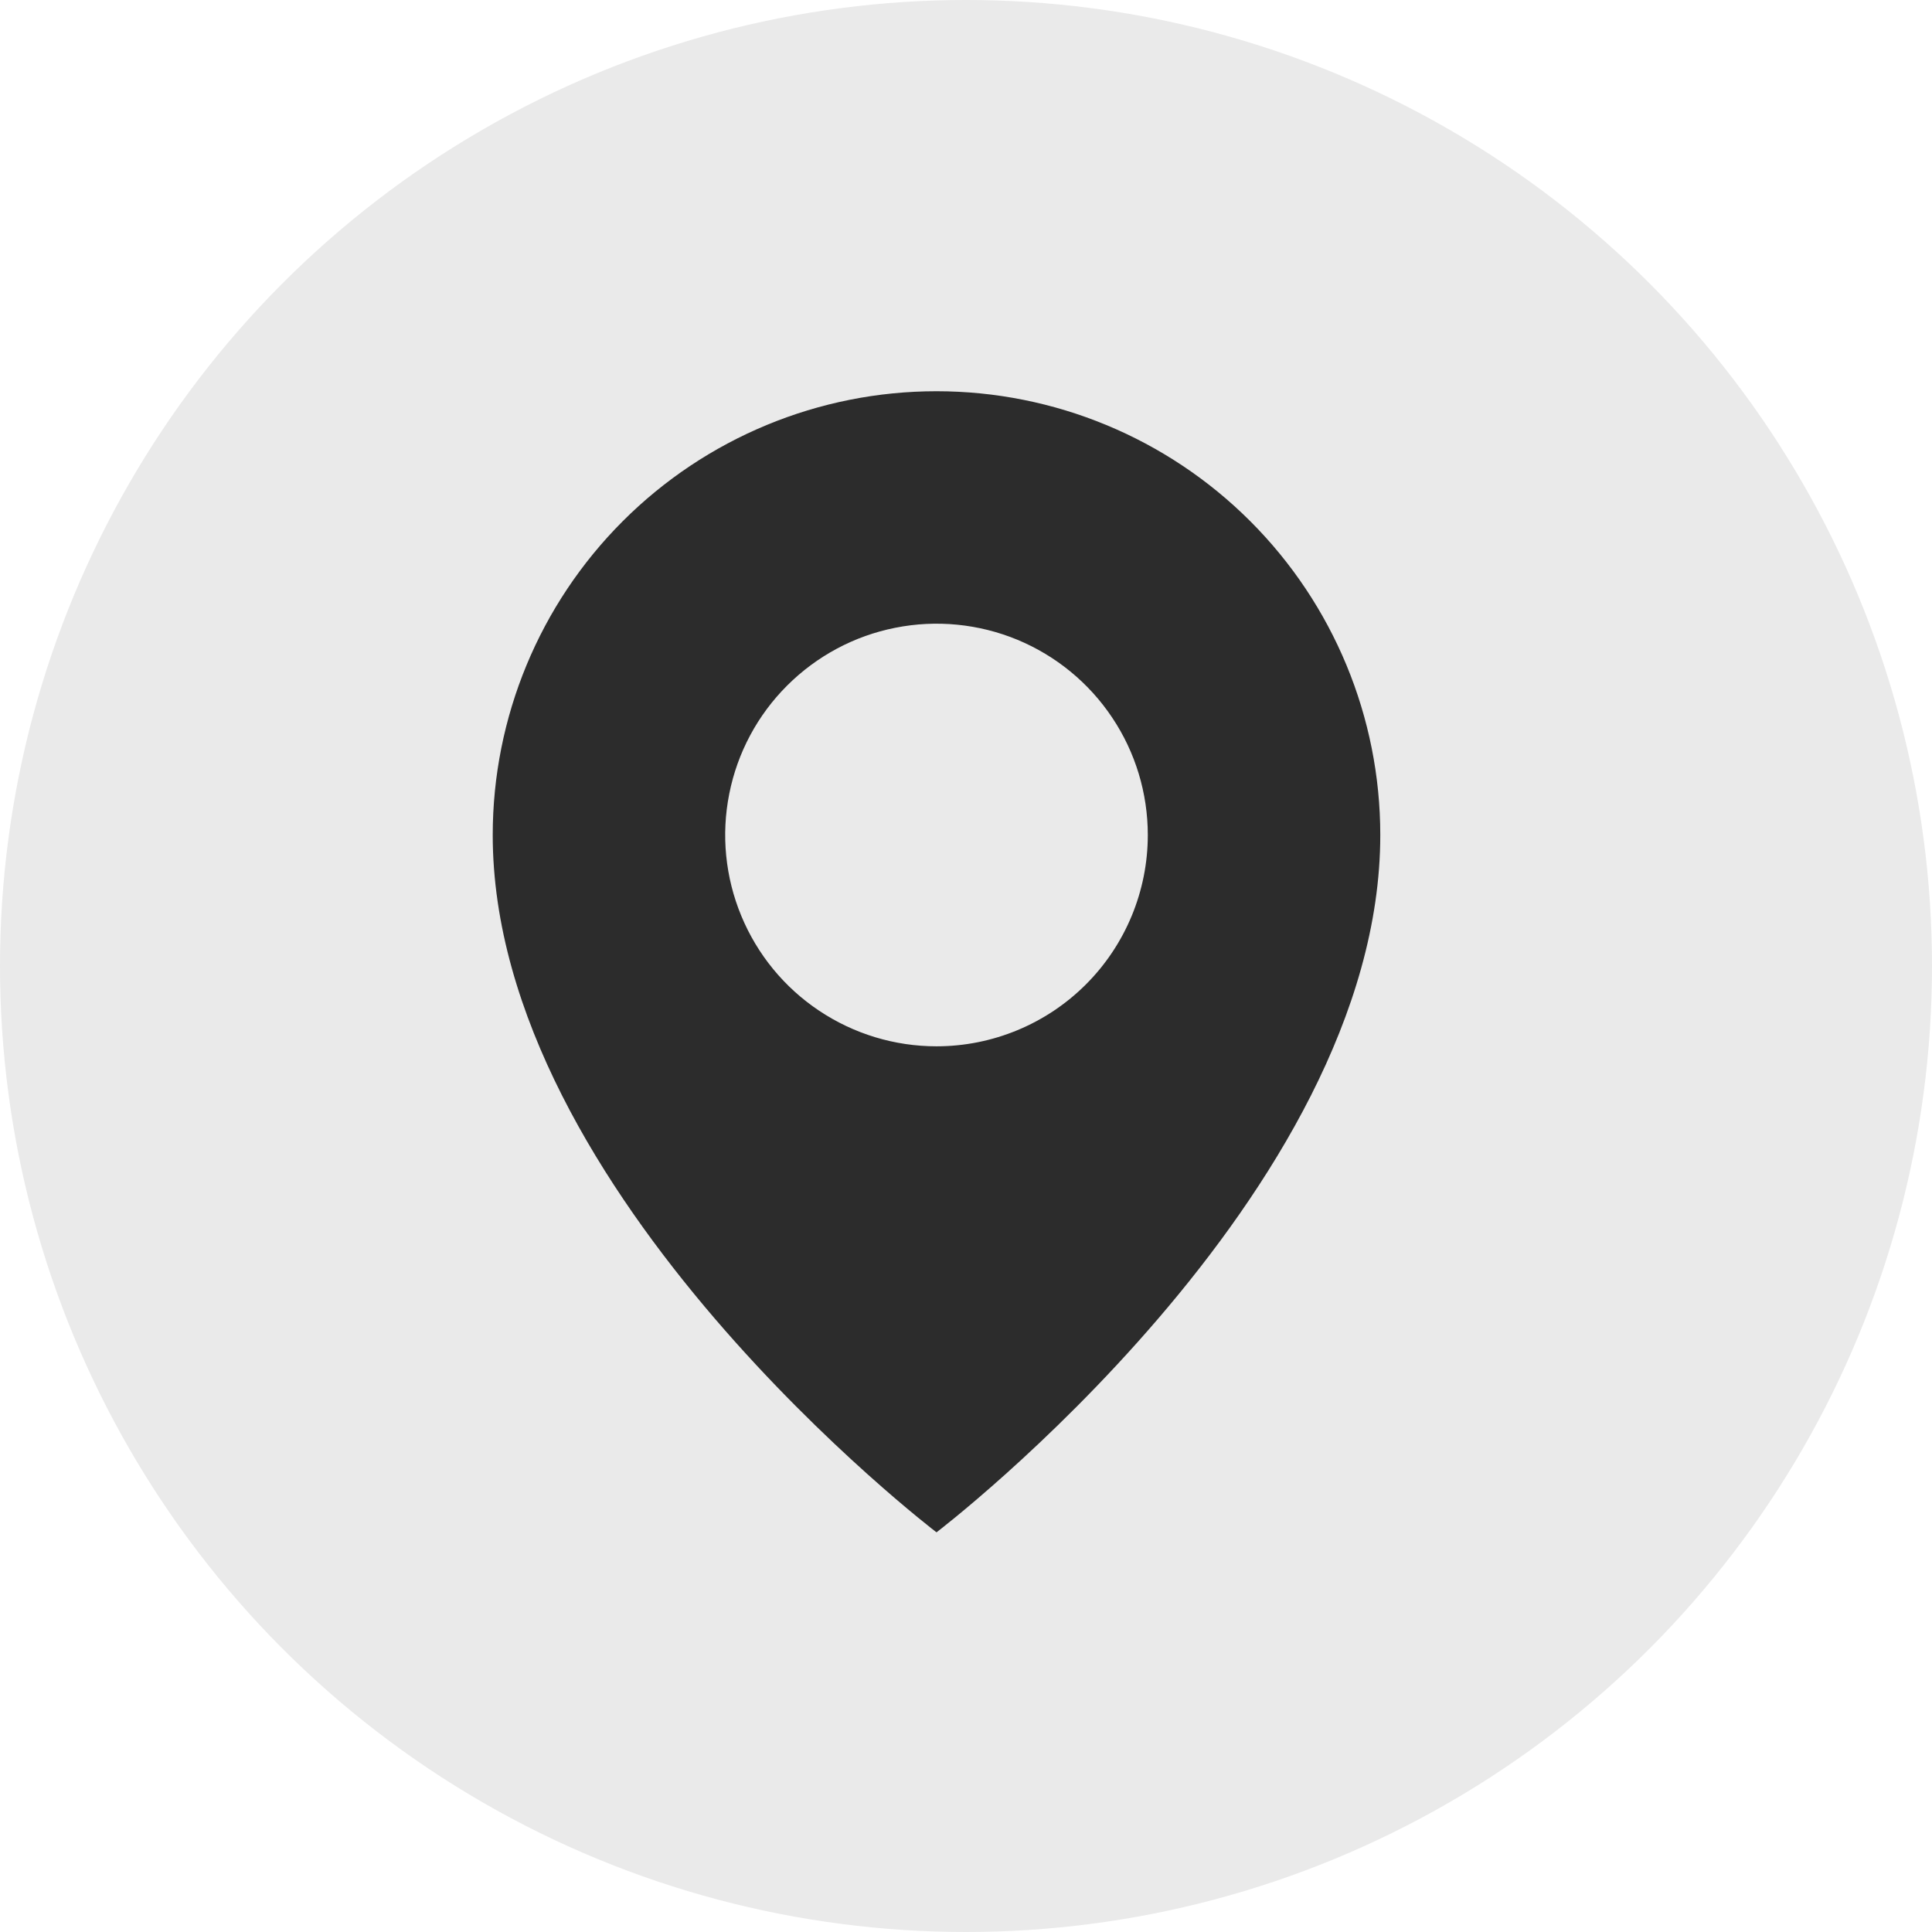 <svg width="30" height="30" viewBox="0 0 30 30" fill="none" xmlns="http://www.w3.org/2000/svg">
<circle cx="15" cy="15" r="15" fill="#EAEAEA"/>
<path d="M14.542 6.075C12.714 6.075 10.962 6.801 9.67 8.093C8.377 9.386 7.651 11.138 7.651 12.966C7.651 18.544 14.542 23.794 14.542 23.794C14.542 23.794 21.433 18.544 21.433 12.966C21.433 11.138 20.707 9.386 19.414 8.093C18.122 6.801 16.369 6.075 14.542 6.075ZM14.542 16.247C13.893 16.247 13.259 16.055 12.719 15.694C12.179 15.334 11.759 14.821 11.511 14.222C11.262 13.622 11.197 12.962 11.324 12.326C11.45 11.689 11.763 11.104 12.222 10.646C12.681 10.187 13.265 9.874 13.902 9.748C14.538 9.621 15.198 9.686 15.798 9.934C16.397 10.183 16.91 10.603 17.27 11.143C17.631 11.682 17.823 12.317 17.823 12.966C17.823 13.836 17.477 14.671 16.862 15.286C16.247 15.901 15.412 16.247 14.542 16.247Z" fill="#2C2C2C"/>
</svg>
